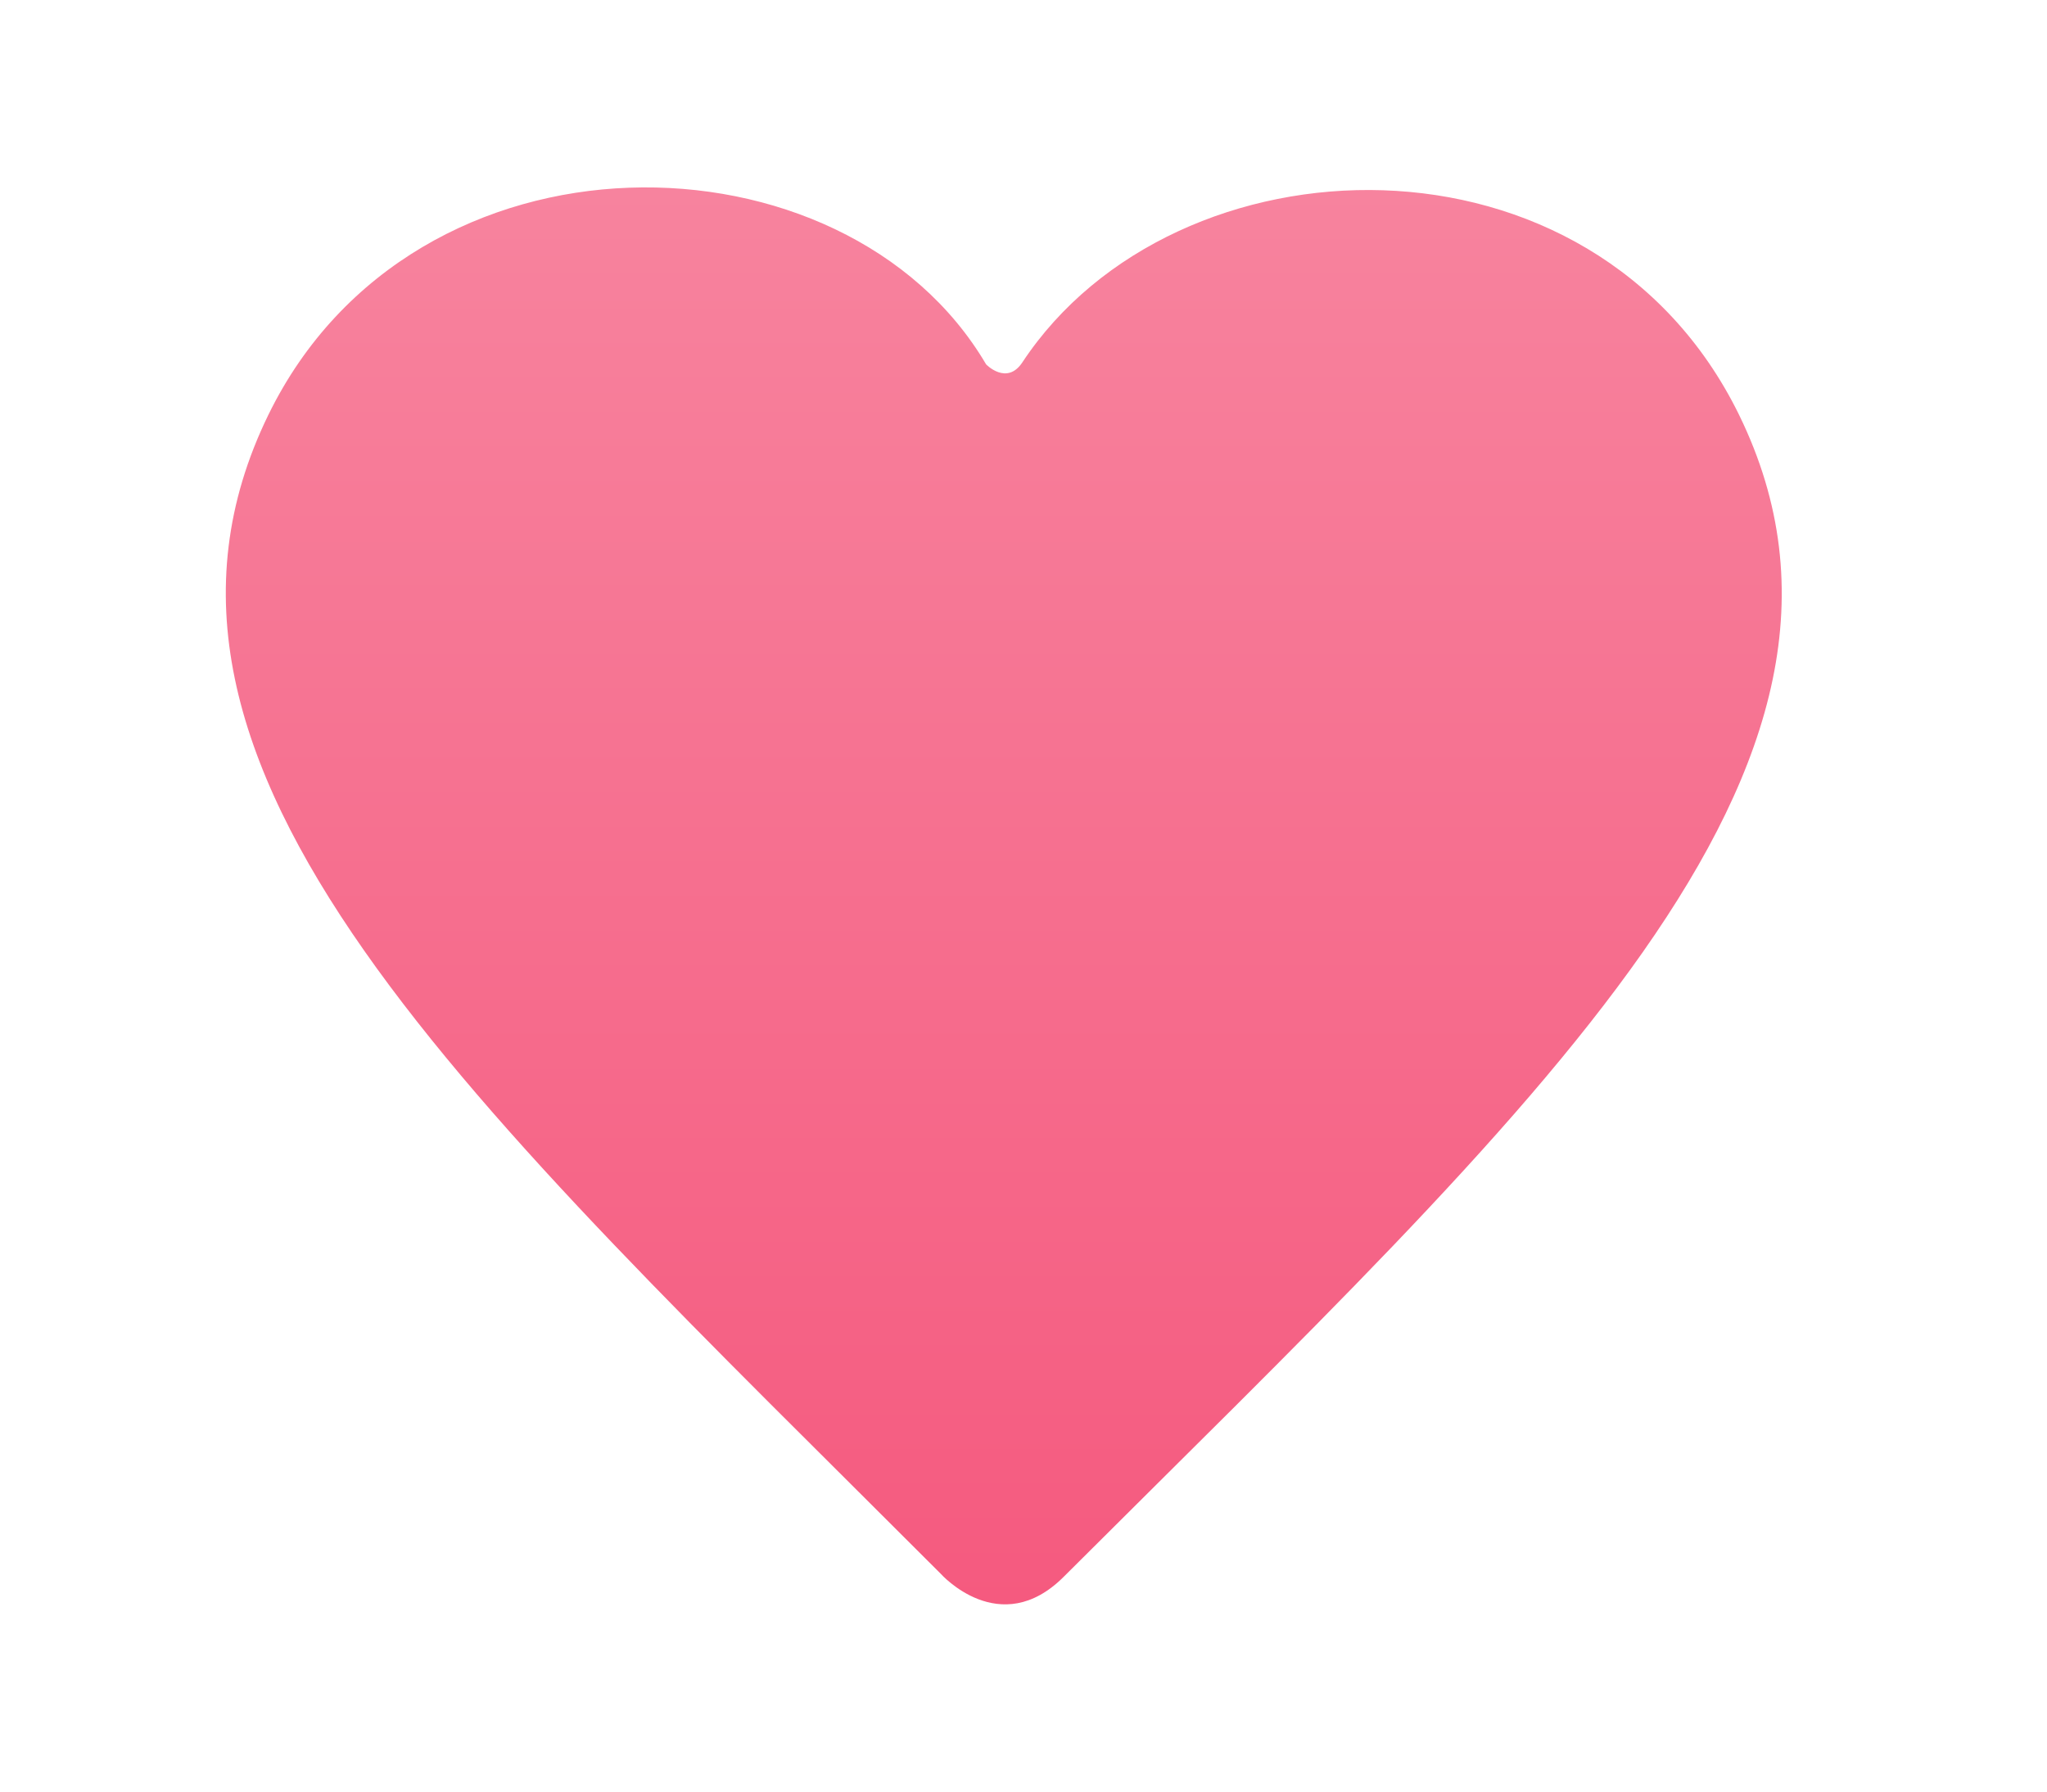 <?xml version="1.0" encoding="utf-8"?>
<!-- Generator: Adobe Illustrator 16.0.0, SVG Export Plug-In . SVG Version: 6.00 Build 0)  -->
<!DOCTYPE svg PUBLIC "-//W3C//DTD SVG 1.1//EN" "http://www.w3.org/Graphics/SVG/1.1/DTD/svg11.dtd">
<svg version="1.1" xmlns="http://www.w3.org/2000/svg" xmlns:xlink="http://www.w3.org/1999/xlink" x="0px" y="0px"
	 width="60.013px" height="52.54px" viewBox="0 0 60.013 52.54" enable-background="new 0 0 60.013 52.54" xml:space="preserve">
<g id="Capa_1">
	<linearGradient id="favorite-2-icon_4_" gradientUnits="userSpaceOnUse" x1="29.428" y1="5.495" x2="29.428" y2="47.046">
		<stop  offset="0" style="stop-color:#F7839E"/>
		<stop  offset="1" style="stop-color:#F55A7F"/>
	</linearGradient>
	<path id="favorite-2-icon_1_" fill="url(#favorite-2-icon_4_)" d="M29.974,10.624c4.475-6.766,16.726-7.2,21.01,1.538
		c5.069,10.369-5.991,20.29-19.801,34.077c-1.867,1.864-3.6-0.088-3.6-0.088C13.838,32.388,2.816,22.51,7.869,12.162
		c4.28-8.763,16.913-8.499,21.041-1.478C28.91,10.685,29.518,11.316,29.974,10.624z"/>
</g>
<g id="Capa_3">
</g>
<g id="Capa_2" display="none">
	<g display="inline" opacity="0.1">
		<rect x="-15.41" y="-1423.052" fill="#EABAC3" width="66.25" height="3384.995"/>
	</g>
</g>
</svg>
